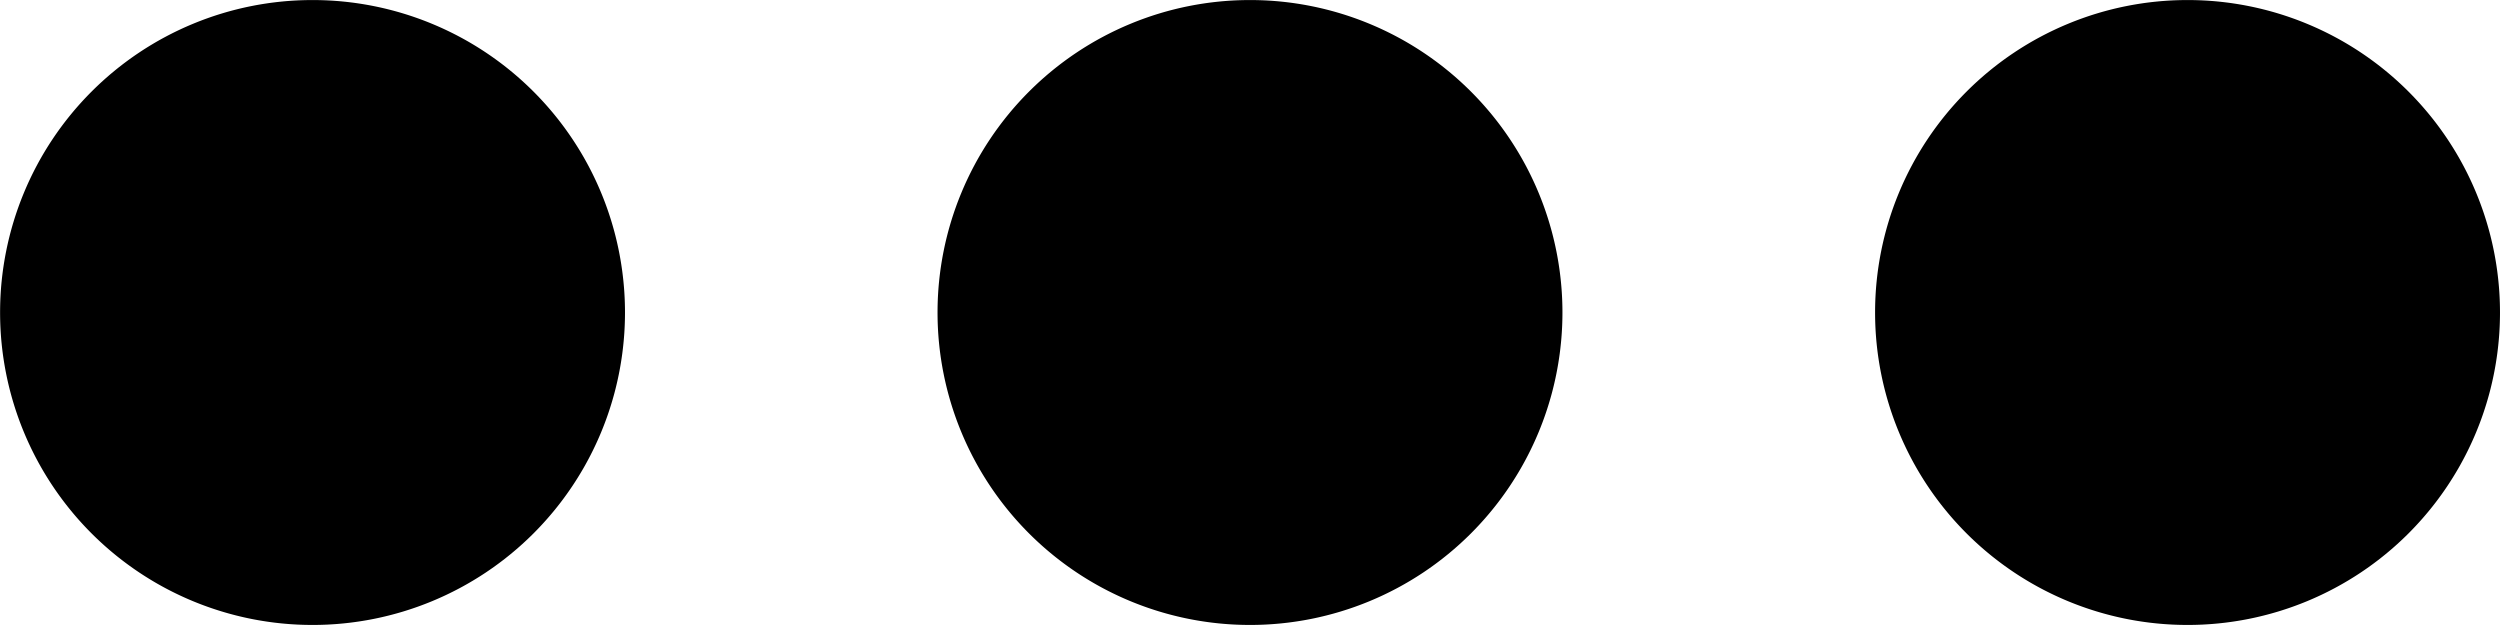 <svg xmlns="http://www.w3.org/2000/svg" width="26.9" height="6.725" viewBox="0 0 26.9 6.725">
  <g id="_3_Blue_Dot" data-name="3 Blue Dot" transform="translate(26.9) rotate(90)">
    <g id="Group_8903" data-name="Group 8903" transform="translate(0 0)">
      <path id="Path_5954" data-name="Path 5954" d="M5.74.985a3.362,3.362,0,1,1-4.755,0,3.362,3.362,0,0,1,4.755,0"/>
      <path id="Path_5955" data-name="Path 5955" d="M5.74.985a3.362,3.362,0,1,1-4.755,0,3.362,3.362,0,0,1,4.755,0" transform="translate(0 10.088)"/>
      <path id="Path_5956" data-name="Path 5956" d="M5.74.985a3.362,3.362,0,1,1-4.755,0,3.362,3.362,0,0,1,4.755,0" transform="translate(0 20.175)"/>
    </g>
  </g>
</svg>
